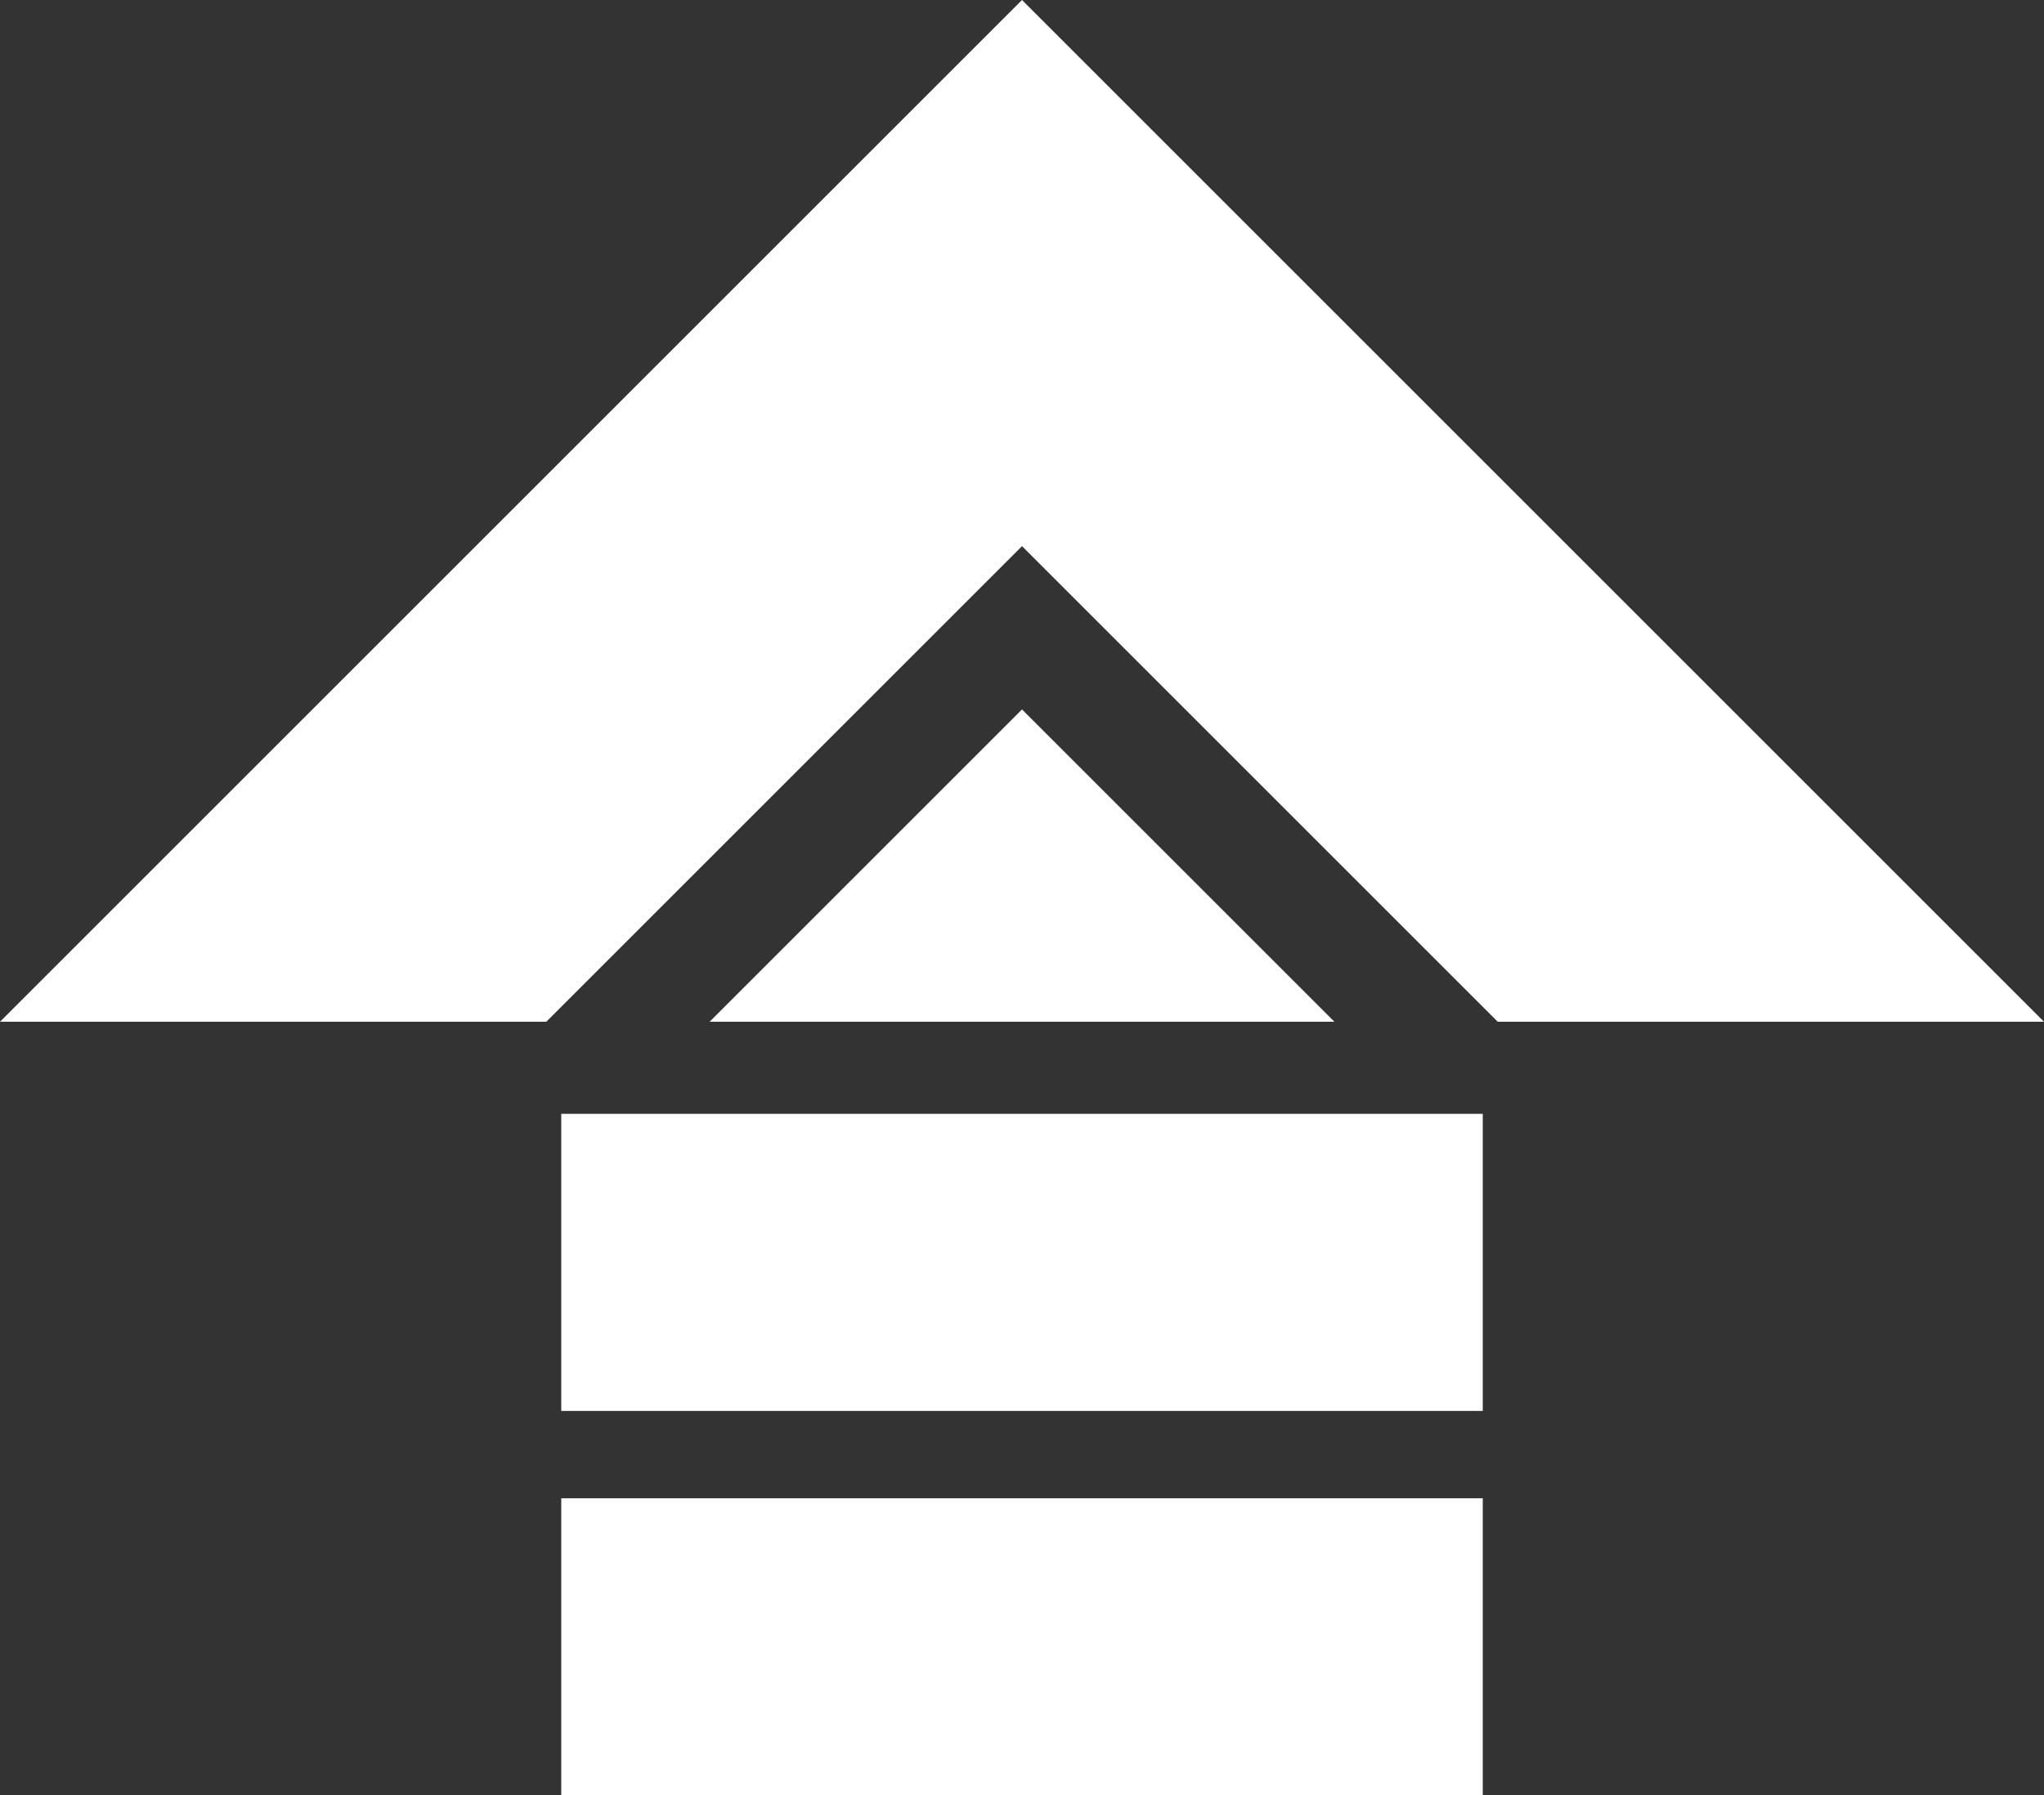 <svg id="Layer_1" data-name="Layer 1" xmlns="http://www.w3.org/2000/svg" viewBox="0 0 90.1 79.16"><rect x="0" y="0" width="90.1" height="79.16" fill="#333333" stroke="none"/><defs><style>.cls-1{fill:none;}.cls-2{fill:#fff;}</style></defs><polygon class="cls-1" points="65.8 45.05 58.6 45.05 44.83 31.28 31.06 45.05 23.86 45.05 44.83 24.08 65.8 45.05"/><polygon class="cls-2" points="45.05 24.08 24.08 45.05 0 45.05 45.05 0 90.1 45.05 66.02 45.05 45.05 24.08"/><polygon class="cls-2" points="58.82 45.05 31.28 45.05 45.05 31.28 58.82 45.05"/><rect class="cls-2" x="24.74" y="49.11" width="40.62" height="13.1"/><rect class="cls-2" x="24.74" y="66.06" width="40.62" height="13.1"/></svg>